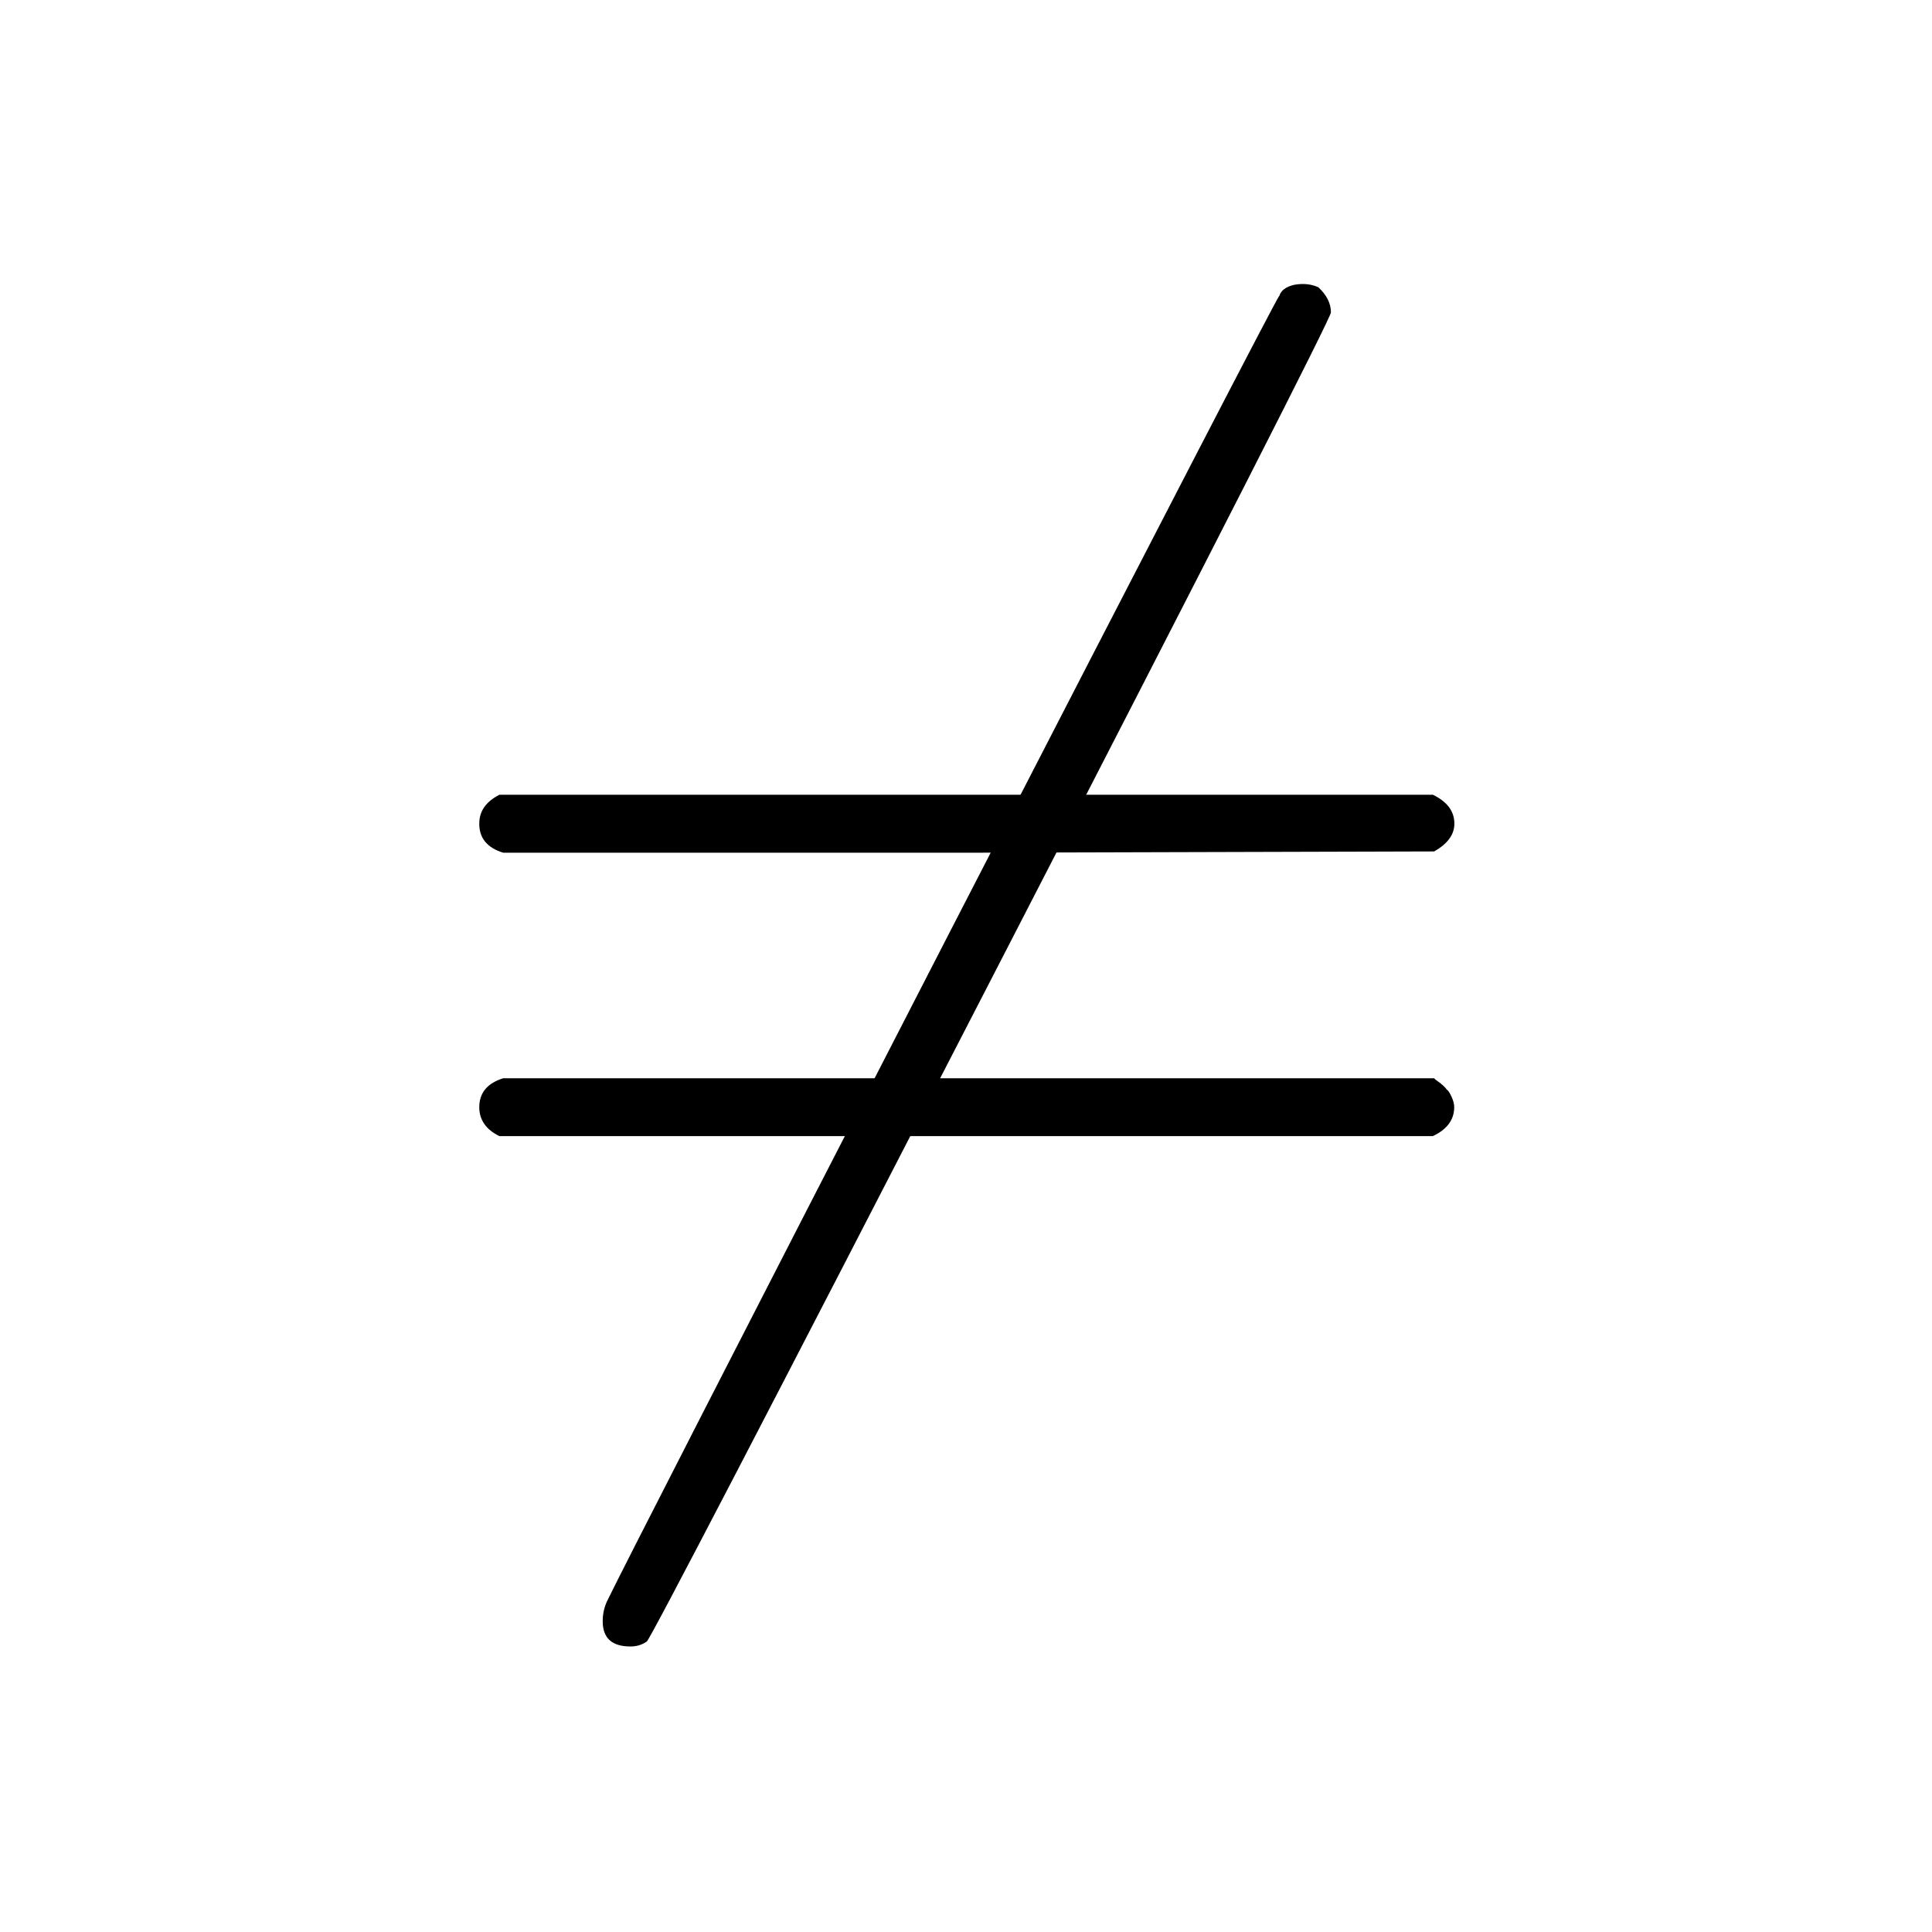 <?xml version="1.0" encoding="UTF-8" standalone="no"?>
<!-- Created with Inkscape (http://www.inkscape.org/) -->

<svg
   width="24"
   height="24"
   viewBox="0 0 6.35 6.35"
   version="1.1"
   id="svg1"
   inkscape:version="1.3.2 (091e20e, 2023-11-25, custom)"
   sodipodi:docname="ne.svg"
   xmlns:inkscape="http://www.inkscape.org/namespaces/inkscape"
   xmlns:sodipodi="http://sodipodi.sourceforge.net/DTD/sodipodi-0.dtd"
   xmlns="http://www.w3.org/2000/svg"
   xmlns:svg="http://www.w3.org/2000/svg">
  <sodipodi:namedview
     id="namedview1"
     pagecolor="#ffffff"
     bordercolor="#000000"
     borderopacity="0.25"
     inkscape:showpageshadow="2"
     inkscape:pageopacity="0.0"
     inkscape:pagecheckerboard="0"
     inkscape:deskcolor="#d1d1d1"
     inkscape:document-units="mm"
     inkscape:zoom="16.395834"
     inkscape:cx="7.684879"
     inkscape:cy="10.886912"
     inkscape:window-width="1920"
     inkscape:window-height="1001"
     inkscape:window-x="-9"
     inkscape:window-y="1071"
     inkscape:window-maximized="1"
     inkscape:current-layer="layer1" />
  <defs
     id="defs1">
    <clipPath
       clipPathUnits="userSpaceOnUse"
       id="clipPath162">
      <path
         d="M 115.625,115.625 H 2432.324 V 3182.324 H 115.625 Z"
         transform="matrix(0.32,0,0,0.32,-52,-54)"
         clip-rule="evenodd"
         id="path162" />
    </clipPath>
    <clipPath
       clipPathUnits="userSpaceOnUse"
       id="clipPath164">
      <path
         d="M 115.625,115.625 H 2432.324 V 3182.324 H 115.625 Z"
         transform="matrix(0.32,0,0,0.32,-52,-57)"
         clip-rule="evenodd"
         id="path164" />
    </clipPath>
  </defs>
  <g
     inkscape:label="Layer 1"
     inkscape:groupmode="layer"
     id="layer1">
    <rect
       style="opacity:0;fill:none;stroke-width:2.646;stroke-linejoin:round;stroke-miterlimit:16"
       id="rect1"
       width="6.35"
       height="6.35"
       x="0"
       y="0" />
    <path
       id="path161"
       d="m 1.016,-6.297 c 0,-0.156 0.082,-0.273 0.25,-0.359 H 12.844 c 0.176,0.086 0.266,0.203 0.266,0.359 0,0.137 -0.086,0.25 -0.25,0.344 L 7.078,-5.937 H 1.313 c -0.199,-0.062 -0.297,-0.18 -0.297,-0.359 z m 0,3.516 c 0,-0.176 0.098,-0.297 0.297,-0.359 H 12.859 c 0.008,0.012 0.035,0.031 0.078,0.062 0.039,0.031 0.066,0.059 0.078,0.078 0.02,0.012 0.039,0.043 0.062,0.094 0.02,0.043 0.031,0.086 0.031,0.125 0,0.156 -0.09,0.277 -0.266,0.359 H 1.266 c -0.168,-0.082 -0.25,-0.203 -0.25,-0.359 z m 0,0"
       style="fill:#000000;fill-opacity:1;fill-rule:nonzero;stroke:none"
       aria-label="="
       transform="matrix(0.265,0,0,0.265,1.306,4.376)"
       clip-path="url(#clipPath162)" />
    <path
       id="path163"
       d="m 10.938,-12.844 c 0.02,-0.07 0.082,-0.117 0.188,-0.141 0.113,-0.02 0.211,-0.008 0.297,0.031 0.102,0.094 0.156,0.199 0.156,0.312 0,0.062 -1.406,2.824 -4.219,8.281 -2.805,5.445 -4.227,8.18 -4.266,8.203 -0.055,0.039 -0.121,0.062 -0.203,0.062 -0.23,0 -0.344,-0.105 -0.344,-0.312 0,-0.094 0.02,-0.184 0.062,-0.266 0.156,-0.324 1.57,-3.09 4.25,-8.297 2.688,-5.219 4.047,-7.844 4.078,-7.875 z m 0,0"
       style="fill:#000000;fill-opacity:1;fill-rule:nonzero;stroke:none"
       aria-label=""
       transform="matrix(0.265,0,0,0.265,1.306,4.377)"
       clip-path="url(#clipPath164)" />
  </g>
</svg>
